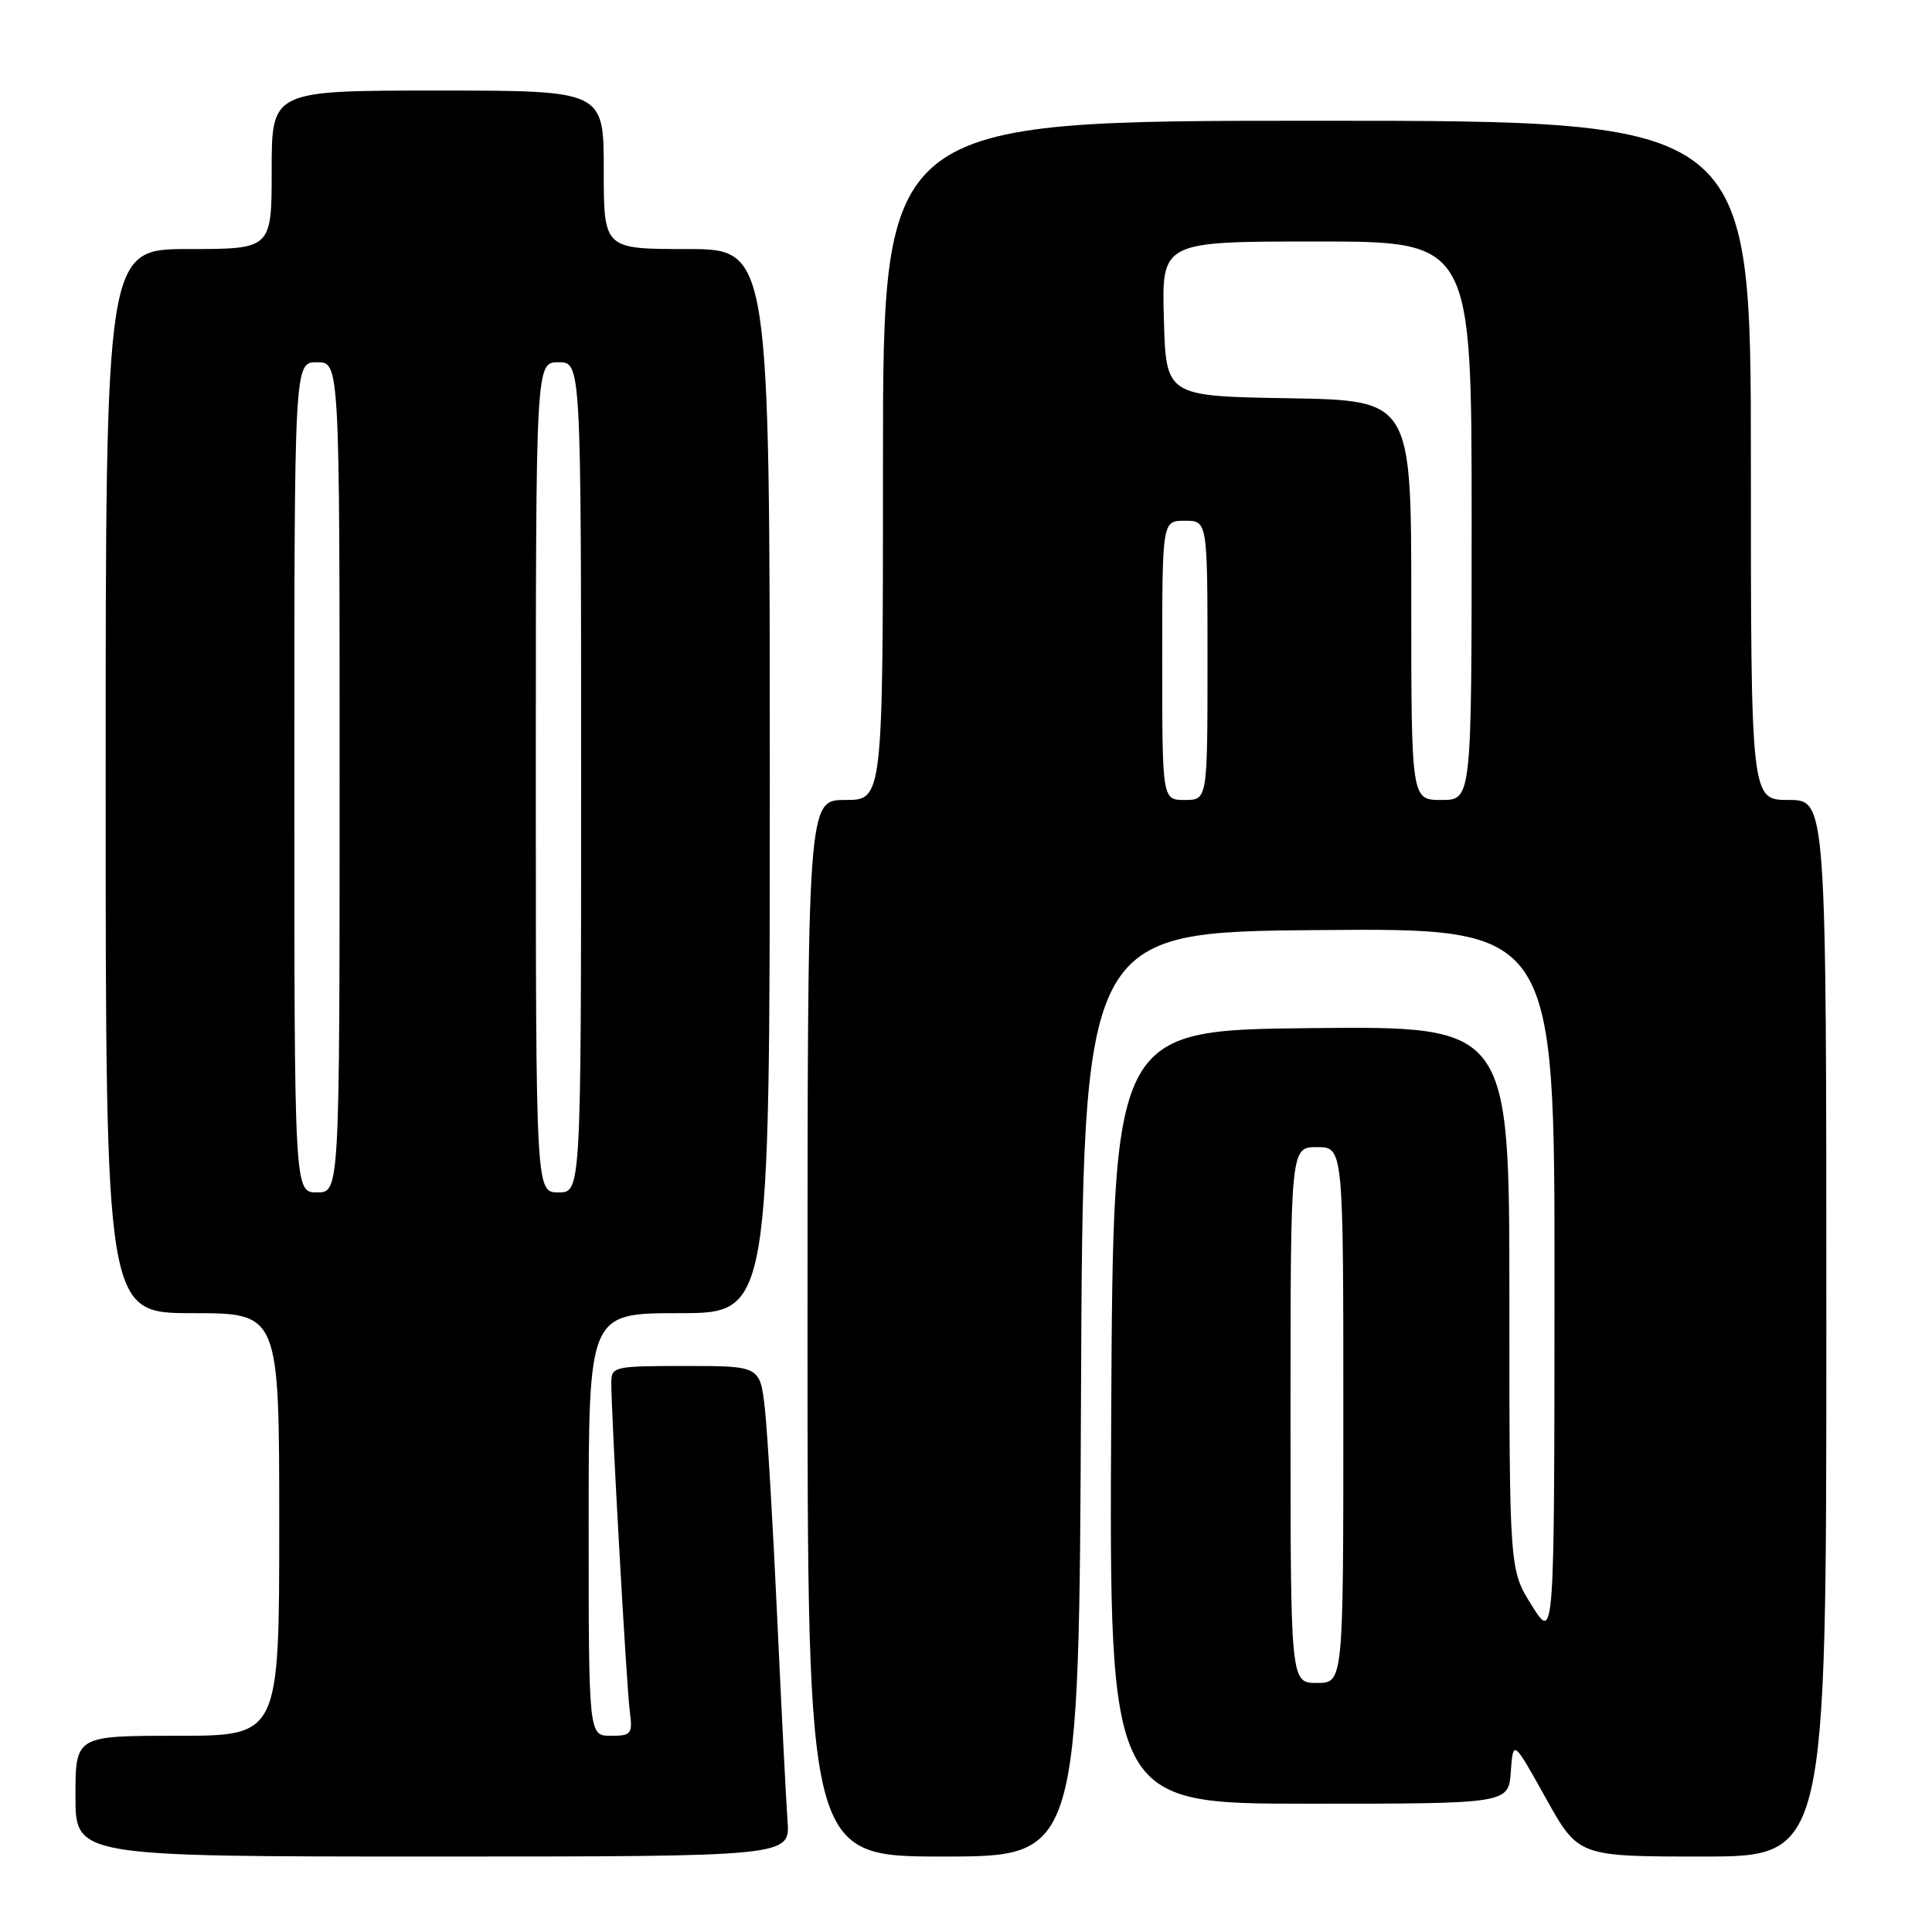<?xml version="1.0" encoding="UTF-8" standalone="no"?>
<!DOCTYPE svg PUBLIC "-//W3C//DTD SVG 1.1//EN" "http://www.w3.org/Graphics/SVG/1.1/DTD/svg11.dtd" >
<svg xmlns="http://www.w3.org/2000/svg" xmlns:xlink="http://www.w3.org/1999/xlink" version="1.1" viewBox="0 0 256 256">
 <g >
 <path fill="currentColor"
d=" M 104.35 241.25 C 104.16 238.64 103.55 226.60 102.99 214.50 C 102.44 202.40 101.70 189.91 101.36 186.75 C 100.72 181.00 100.72 181.00 90.86 181.00 C 81.34 181.00 81.00 181.08 81.00 183.22 C 81.00 187.54 83.02 223.55 83.45 226.75 C 83.84 229.78 83.67 230.00 80.94 230.00 C 78.00 230.00 78.00 230.00 78.00 202.00 C 78.00 174.00 78.00 174.00 90.00 174.00 C 102.00 174.00 102.00 174.00 102.00 103.50 C 102.00 33.00 102.00 33.00 91.00 33.00 C 80.00 33.00 80.00 33.00 80.00 22.50 C 80.00 12.00 80.00 12.00 58.00 12.00 C 36.00 12.00 36.00 12.00 36.00 22.50 C 36.00 33.00 36.00 33.00 25.00 33.00 C 14.00 33.00 14.00 33.00 14.00 103.50 C 14.00 174.00 14.00 174.00 25.50 174.00 C 37.00 174.00 37.00 174.00 37.00 202.00 C 37.00 230.00 37.00 230.00 23.50 230.00 C 10.00 230.00 10.00 230.00 10.00 238.00 C 10.00 246.00 10.00 246.00 57.35 246.00 C 104.71 246.00 104.71 246.00 104.35 241.25 Z  M 143.24 184.75 C 143.50 123.50 143.50 123.50 174.75 123.24 C 206.00 122.97 206.00 122.97 205.98 170.24 C 205.96 217.50 205.96 217.50 202.98 212.75 C 200.00 208.01 200.00 208.01 200.00 171.99 C 200.00 135.97 200.00 135.97 173.75 136.23 C 147.50 136.50 147.50 136.50 147.24 187.75 C 146.98 239.00 146.98 239.00 173.43 239.00 C 199.89 239.00 199.89 239.00 200.19 234.75 C 200.50 230.50 200.50 230.50 204.82 238.25 C 209.14 246.00 209.14 246.00 225.57 246.00 C 242.00 246.00 242.00 246.00 242.00 176.00 C 242.00 106.00 242.00 106.00 237.00 106.00 C 232.00 106.00 232.00 106.00 232.00 61.00 C 232.00 16.00 232.00 16.00 174.50 16.00 C 117.00 16.00 117.00 16.00 117.00 61.00 C 117.00 106.00 117.00 106.00 112.00 106.00 C 107.00 106.00 107.00 106.00 107.00 176.00 C 107.00 246.00 107.00 246.00 124.99 246.00 C 142.98 246.00 142.98 246.00 143.24 184.75 Z  M 39.00 103.00 C 39.00 48.00 39.00 48.00 42.00 48.00 C 45.00 48.00 45.00 48.00 45.00 103.00 C 45.00 158.00 45.00 158.00 42.00 158.00 C 39.00 158.00 39.00 158.00 39.00 103.00 Z  M 71.00 103.00 C 71.00 48.00 71.00 48.00 74.00 48.00 C 77.00 48.00 77.00 48.00 77.00 103.00 C 77.00 158.00 77.00 158.00 74.00 158.00 C 71.00 158.00 71.00 158.00 71.00 103.00 Z  M 171.00 187.50 C 171.00 152.00 171.00 152.00 174.50 152.00 C 178.00 152.00 178.00 152.00 178.00 187.50 C 178.00 223.00 178.00 223.00 174.50 223.00 C 171.00 223.00 171.00 223.00 171.00 187.50 Z  M 154.00 87.50 C 154.00 69.00 154.00 69.00 157.00 69.00 C 160.00 69.00 160.00 69.00 160.00 87.50 C 160.00 106.00 160.00 106.00 157.00 106.00 C 154.00 106.00 154.00 106.00 154.00 87.50 Z  M 187.00 79.52 C 187.00 53.05 187.00 53.05 170.75 52.77 C 154.50 52.50 154.50 52.50 154.22 42.25 C 153.93 32.00 153.93 32.00 174.47 32.00 C 195.00 32.00 195.00 32.00 195.00 69.00 C 195.00 106.00 195.00 106.00 191.00 106.00 C 187.00 106.00 187.00 106.00 187.00 79.52 Z "/>
</g>
</svg>